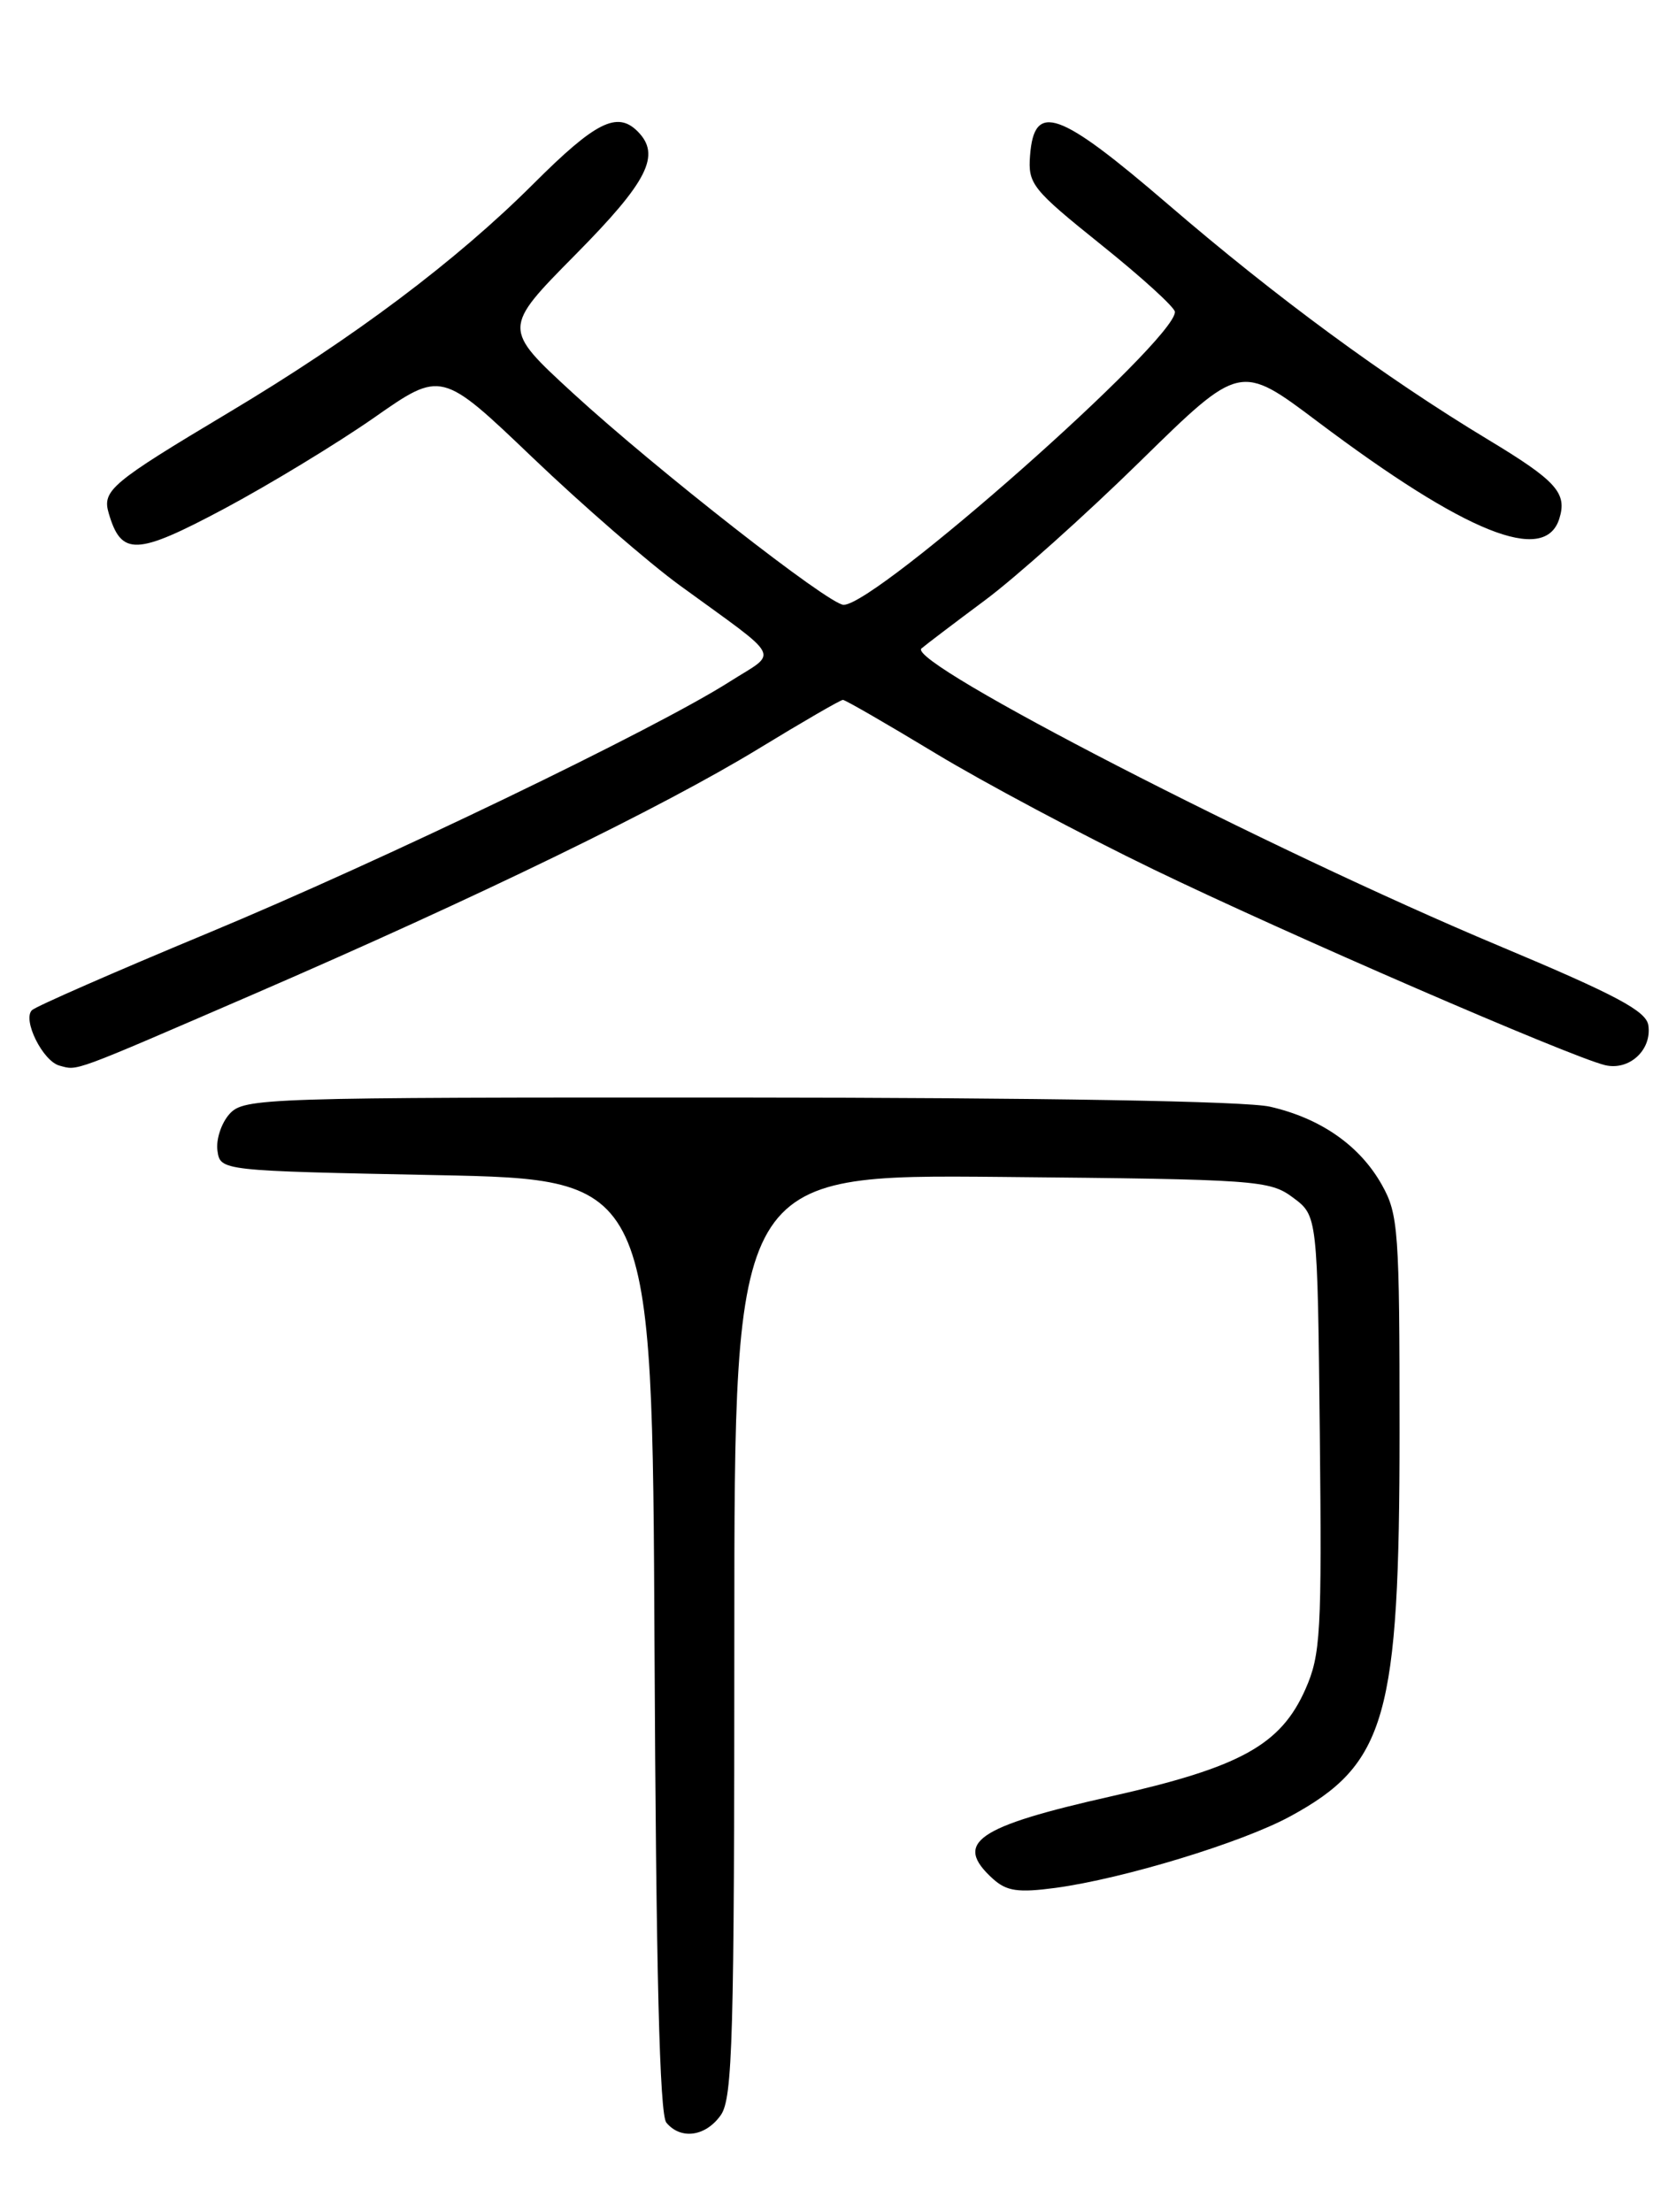 <?xml version="1.0" encoding="UTF-8" standalone="no"?>
<!DOCTYPE svg PUBLIC "-//W3C//DTD SVG 1.1//EN" "http://www.w3.org/Graphics/SVG/1.1/DTD/svg11.dtd" >
<svg xmlns="http://www.w3.org/2000/svg" xmlns:xlink="http://www.w3.org/1999/xlink" version="1.1" viewBox="0 0 194 256">
 <g >
 <path fill="currentColor"
d=" M 83.44 244.78 C 84.80 242.83 85.00 235.88 85.00 189.24 C 85.00 135.92 85.00 135.92 115.93 136.21 C 145.58 136.49 146.97 136.59 149.68 138.61 C 152.50 140.71 152.50 140.71 152.77 165.92 C 153.01 189.00 152.87 191.50 151.11 195.49 C 148.25 201.95 143.60 204.52 128.69 207.88 C 112.96 211.42 110.32 213.26 114.94 217.45 C 116.53 218.88 117.85 219.07 122.19 218.49 C 130.07 217.42 143.79 213.24 149.35 210.21 C 160.46 204.17 162.00 198.75 162.00 165.70 C 162.00 142.41 161.87 140.53 159.95 137.12 C 157.40 132.58 152.87 129.42 147.00 128.08 C 144.21 127.44 120.86 127.04 85.40 127.02 C 30.38 127.00 28.25 127.07 26.57 128.92 C 25.62 129.97 24.99 131.88 25.17 133.17 C 25.50 135.50 25.50 135.50 50.50 136.00 C 75.50 136.50 75.50 136.50 75.76 190.41 C 75.94 228.19 76.35 244.72 77.13 245.66 C 78.81 247.68 81.69 247.27 83.44 244.78 Z  M 29.50 115.00 C 55.36 103.80 76.65 93.45 87.79 86.66 C 92.89 83.55 97.29 81.00 97.57 81.00 C 97.84 81.00 102.66 83.78 108.28 87.18 C 113.90 90.58 125.25 96.62 133.50 100.61 C 148.84 108.03 181.69 122.27 185.77 123.27 C 188.57 123.95 191.22 121.53 190.80 118.67 C 190.56 117.01 187.11 115.17 173.50 109.46 C 146.89 98.31 104.82 76.64 106.66 75.05 C 107.12 74.65 110.42 72.14 114.00 69.48 C 117.58 66.82 125.69 59.56 132.02 53.35 C 143.55 42.05 143.55 42.05 152.52 48.80 C 169.68 61.70 178.80 65.37 180.49 60.04 C 181.43 57.06 180.18 55.66 172.20 50.85 C 160.31 43.67 147.75 34.44 135.25 23.69 C 122.52 12.75 119.71 11.75 119.23 18.00 C 118.98 21.30 119.46 21.90 127.48 28.34 C 132.17 32.10 136.00 35.59 136.00 36.10 C 136.00 39.47 101.46 70.00 97.65 70.00 C 95.97 70.00 75.99 54.37 66.33 45.51 C 58.17 38.01 58.17 38.01 66.58 29.50 C 75.01 20.98 76.54 17.94 73.80 15.20 C 71.44 12.84 68.93 14.10 61.77 21.25 C 52.82 30.19 40.95 39.10 26.50 47.73 C 12.83 55.90 11.80 56.76 12.59 59.42 C 14.05 64.37 15.77 64.30 25.93 58.89 C 31.19 56.08 39.01 51.33 43.30 48.34 C 51.10 42.88 51.10 42.88 61.64 52.95 C 67.44 58.49 75.11 65.15 78.70 67.76 C 90.78 76.56 90.12 75.29 84.45 78.90 C 75.83 84.39 44.22 99.62 24.00 108.02 C 13.27 112.48 4.14 116.48 3.70 116.91 C 2.57 118.02 4.96 122.82 6.89 123.33 C 9.06 123.91 8.04 124.28 29.50 115.00 Z "/>
</g>
</svg>